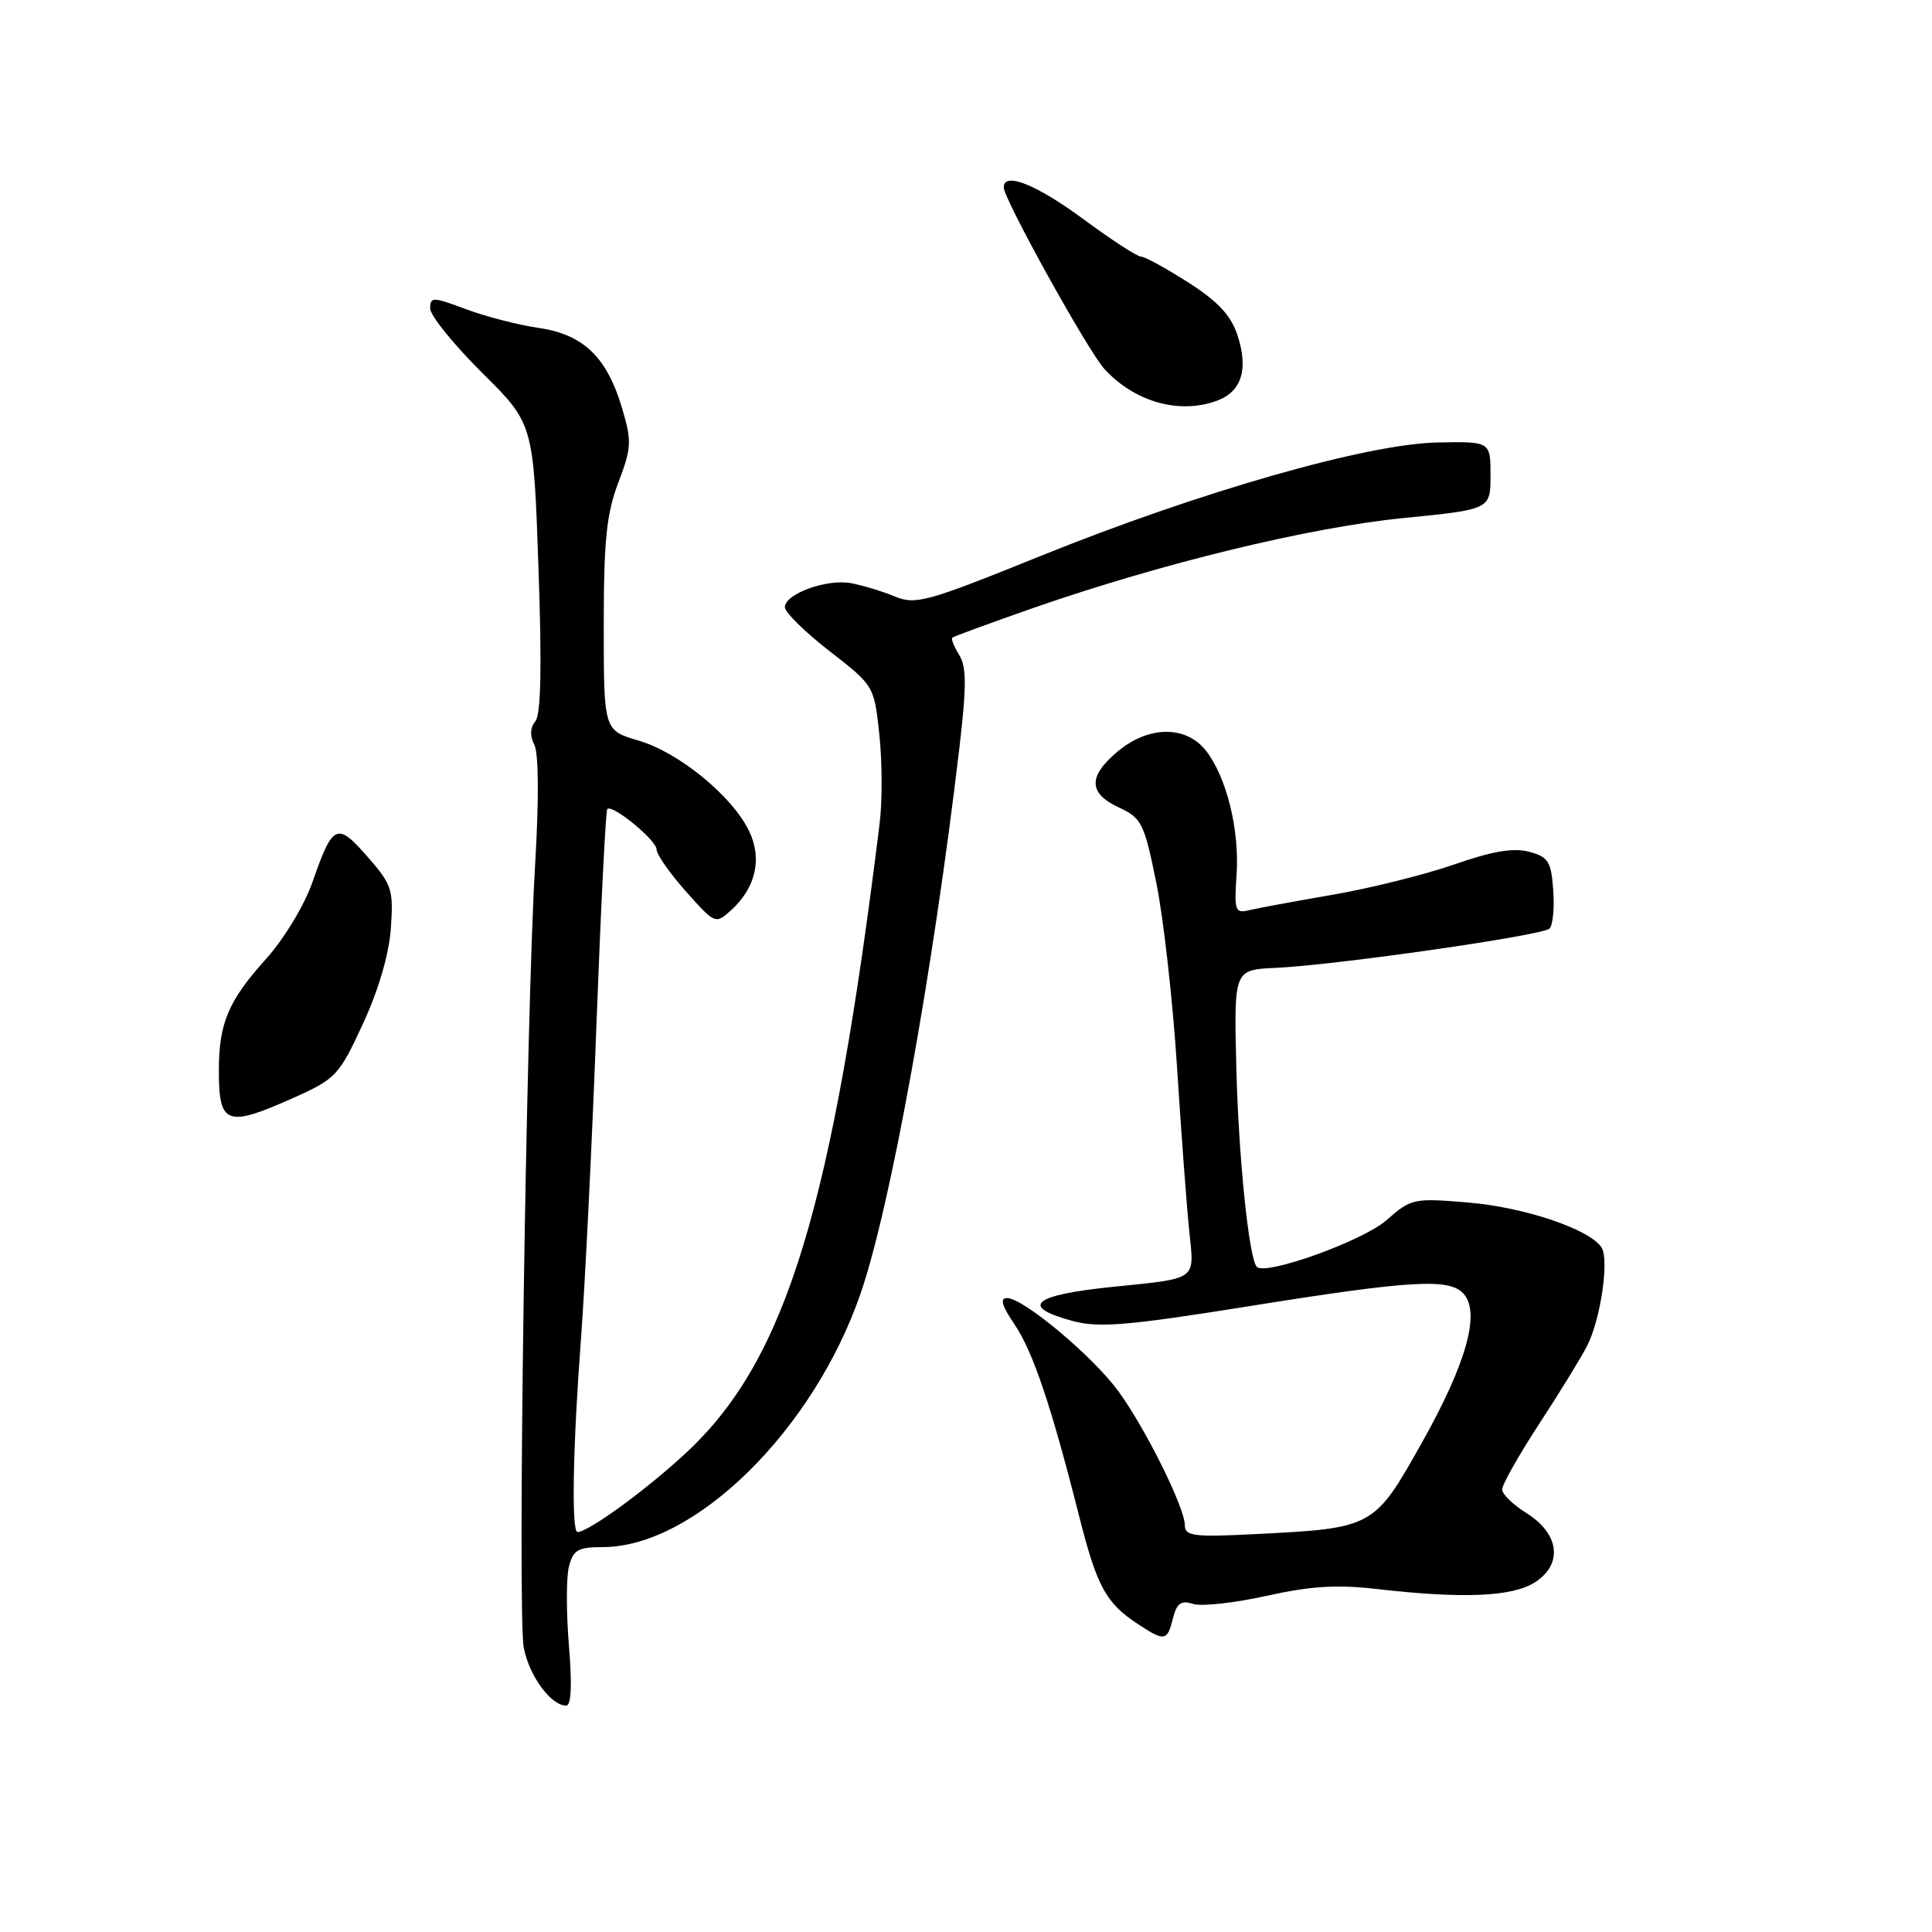<?xml version="1.0" encoding="UTF-8" standalone="no"?>
<!DOCTYPE svg PUBLIC "-//W3C//DTD SVG 1.1//EN" "http://www.w3.org/Graphics/SVG/1.1/DTD/svg11.dtd" >
<svg xmlns="http://www.w3.org/2000/svg" xmlns:xlink="http://www.w3.org/1999/xlink" version="1.1" viewBox="0 0 256 256">
 <g >
 <path fill="currentColor"
d=" M 75.39 218.11 C 75.03 213.76 75.02 209.04 75.38 207.61 C 75.95 205.37 76.58 205.00 79.86 205.00 C 92.05 205.00 107.81 189.50 114.04 171.37 C 118.00 159.88 123.61 128.88 127.12 99.13 C 128.08 90.92 128.08 88.36 127.10 86.79 C 126.42 85.70 126.01 84.67 126.18 84.50 C 126.36 84.33 131.22 82.55 137.00 80.53 C 153.97 74.63 173.47 69.89 185.92 68.65 C 197.50 67.50 197.50 67.50 197.50 63.00 C 197.50 58.50 197.50 58.50 190.50 58.63 C 181.14 58.81 158.97 65.15 137.83 73.69 C 122.77 79.78 121.33 80.18 118.53 79.02 C 116.86 78.33 114.26 77.55 112.74 77.27 C 109.51 76.68 104.00 78.70 104.00 80.46 C 104.00 81.13 106.66 83.75 109.91 86.27 C 115.81 90.85 115.83 90.88 116.52 97.34 C 116.90 100.90 116.92 106.22 116.55 109.16 C 110.29 159.87 104.23 179.82 91.36 192.08 C 86.23 196.97 78.03 203.00 76.52 203.00 C 75.70 203.00 75.91 191.62 76.98 177.45 C 77.51 170.33 78.44 151.69 79.02 136.04 C 79.61 120.38 80.26 107.40 80.47 107.20 C 81.14 106.53 87.00 111.34 87.00 112.56 C 87.00 113.21 88.75 115.71 90.89 118.12 C 94.72 122.43 94.81 122.47 96.83 120.65 C 100.15 117.65 101.04 113.79 99.25 110.10 C 97.00 105.46 89.97 99.71 84.64 98.14 C 80.00 96.78 80.00 96.78 80.00 82.90 C 80.00 71.62 80.36 68.07 81.93 63.95 C 83.69 59.32 83.73 58.46 82.43 54.09 C 80.42 47.32 77.30 44.31 71.37 43.45 C 68.69 43.06 64.36 41.95 61.75 40.97 C 57.34 39.32 57.00 39.31 57.00 40.87 C 57.00 41.80 60.08 45.61 63.84 49.35 C 70.69 56.14 70.69 56.14 71.35 75.21 C 71.81 88.29 71.68 94.68 70.94 95.57 C 70.24 96.42 70.19 97.51 70.80 98.69 C 71.38 99.79 71.42 105.96 70.91 114.50 C 69.71 134.70 68.55 213.81 69.40 218.31 C 70.10 222.04 73.00 226.00 75.02 226.00 C 75.69 226.00 75.82 223.25 75.39 218.11 Z  M 155.42 214.44 C 155.93 212.43 156.50 212.02 158.09 212.53 C 159.21 212.88 163.58 212.40 167.81 211.46 C 173.66 210.16 177.17 209.94 182.50 210.56 C 193.92 211.87 200.46 211.58 203.44 209.63 C 207.12 207.22 206.62 203.23 202.29 200.51 C 200.52 199.41 199.06 198.00 199.04 197.38 C 199.02 196.76 201.23 192.84 203.95 188.67 C 206.68 184.50 209.54 179.83 210.32 178.29 C 212.10 174.78 213.25 166.89 212.21 165.29 C 210.66 162.89 202.04 159.98 194.64 159.35 C 187.28 158.73 187.01 158.79 183.68 161.71 C 180.59 164.42 167.72 169.05 166.54 167.87 C 165.50 166.83 164.12 153.45 163.82 141.50 C 163.50 128.50 163.50 128.50 169.00 128.25 C 176.89 127.90 204.35 123.96 205.31 123.05 C 205.76 122.62 205.99 120.33 205.81 117.95 C 205.54 114.14 205.16 113.54 202.60 112.86 C 200.52 112.31 197.70 112.79 192.68 114.55 C 188.82 115.89 181.57 117.70 176.58 118.56 C 171.59 119.42 166.60 120.34 165.50 120.61 C 163.66 121.05 163.53 120.67 163.85 115.95 C 164.26 109.96 162.53 102.95 159.78 99.45 C 157.14 96.10 152.16 96.15 148.08 99.59 C 144.15 102.89 144.21 105.11 148.27 107.00 C 151.28 108.40 151.62 109.08 153.22 117.00 C 154.17 121.67 155.41 132.70 155.97 141.50 C 156.53 150.30 157.26 160.07 157.59 163.21 C 158.27 169.71 158.75 169.36 147.50 170.51 C 136.83 171.59 135.02 173.12 142.14 175.04 C 145.61 175.97 149.37 175.66 165.50 173.08 C 187.22 169.60 192.20 169.33 194.00 171.51 C 196.15 174.09 194.25 180.76 188.42 191.14 C 182.07 202.45 182.01 202.49 166.25 203.28 C 158.19 203.69 157.00 203.54 157.00 202.12 C 157.00 199.76 151.74 189.18 148.15 184.29 C 144.71 179.63 135.59 172.00 133.44 172.00 C 132.46 172.00 132.74 173.00 134.43 175.49 C 136.87 179.09 139.29 186.26 143.00 200.93 C 145.35 210.21 146.53 212.39 150.69 215.14 C 154.33 217.54 154.66 217.49 155.42 214.44 Z  M 39.02 145.41 C 44.50 142.95 44.95 142.47 48.09 135.66 C 50.16 131.19 51.55 126.43 51.79 123.00 C 52.15 117.88 51.94 117.22 48.68 113.50 C 44.64 108.89 44.10 109.14 41.39 116.92 C 40.33 119.95 37.64 124.40 35.28 127.03 C 30.23 132.65 29.00 135.56 29.00 141.90 C 29.00 149.07 30.04 149.44 39.02 145.41 Z  M 161.35 53.06 C 164.55 51.84 165.44 48.87 163.97 44.41 C 163.11 41.79 161.37 39.93 157.44 37.42 C 154.50 35.54 151.69 34.00 151.18 34.00 C 150.68 34.00 147.23 31.75 143.50 29.00 C 137.32 24.44 133.00 22.72 133.00 24.83 C 133.00 26.37 144.15 46.49 146.33 48.88 C 150.36 53.29 156.35 54.96 161.35 53.06 Z "/>
</g>
</svg>